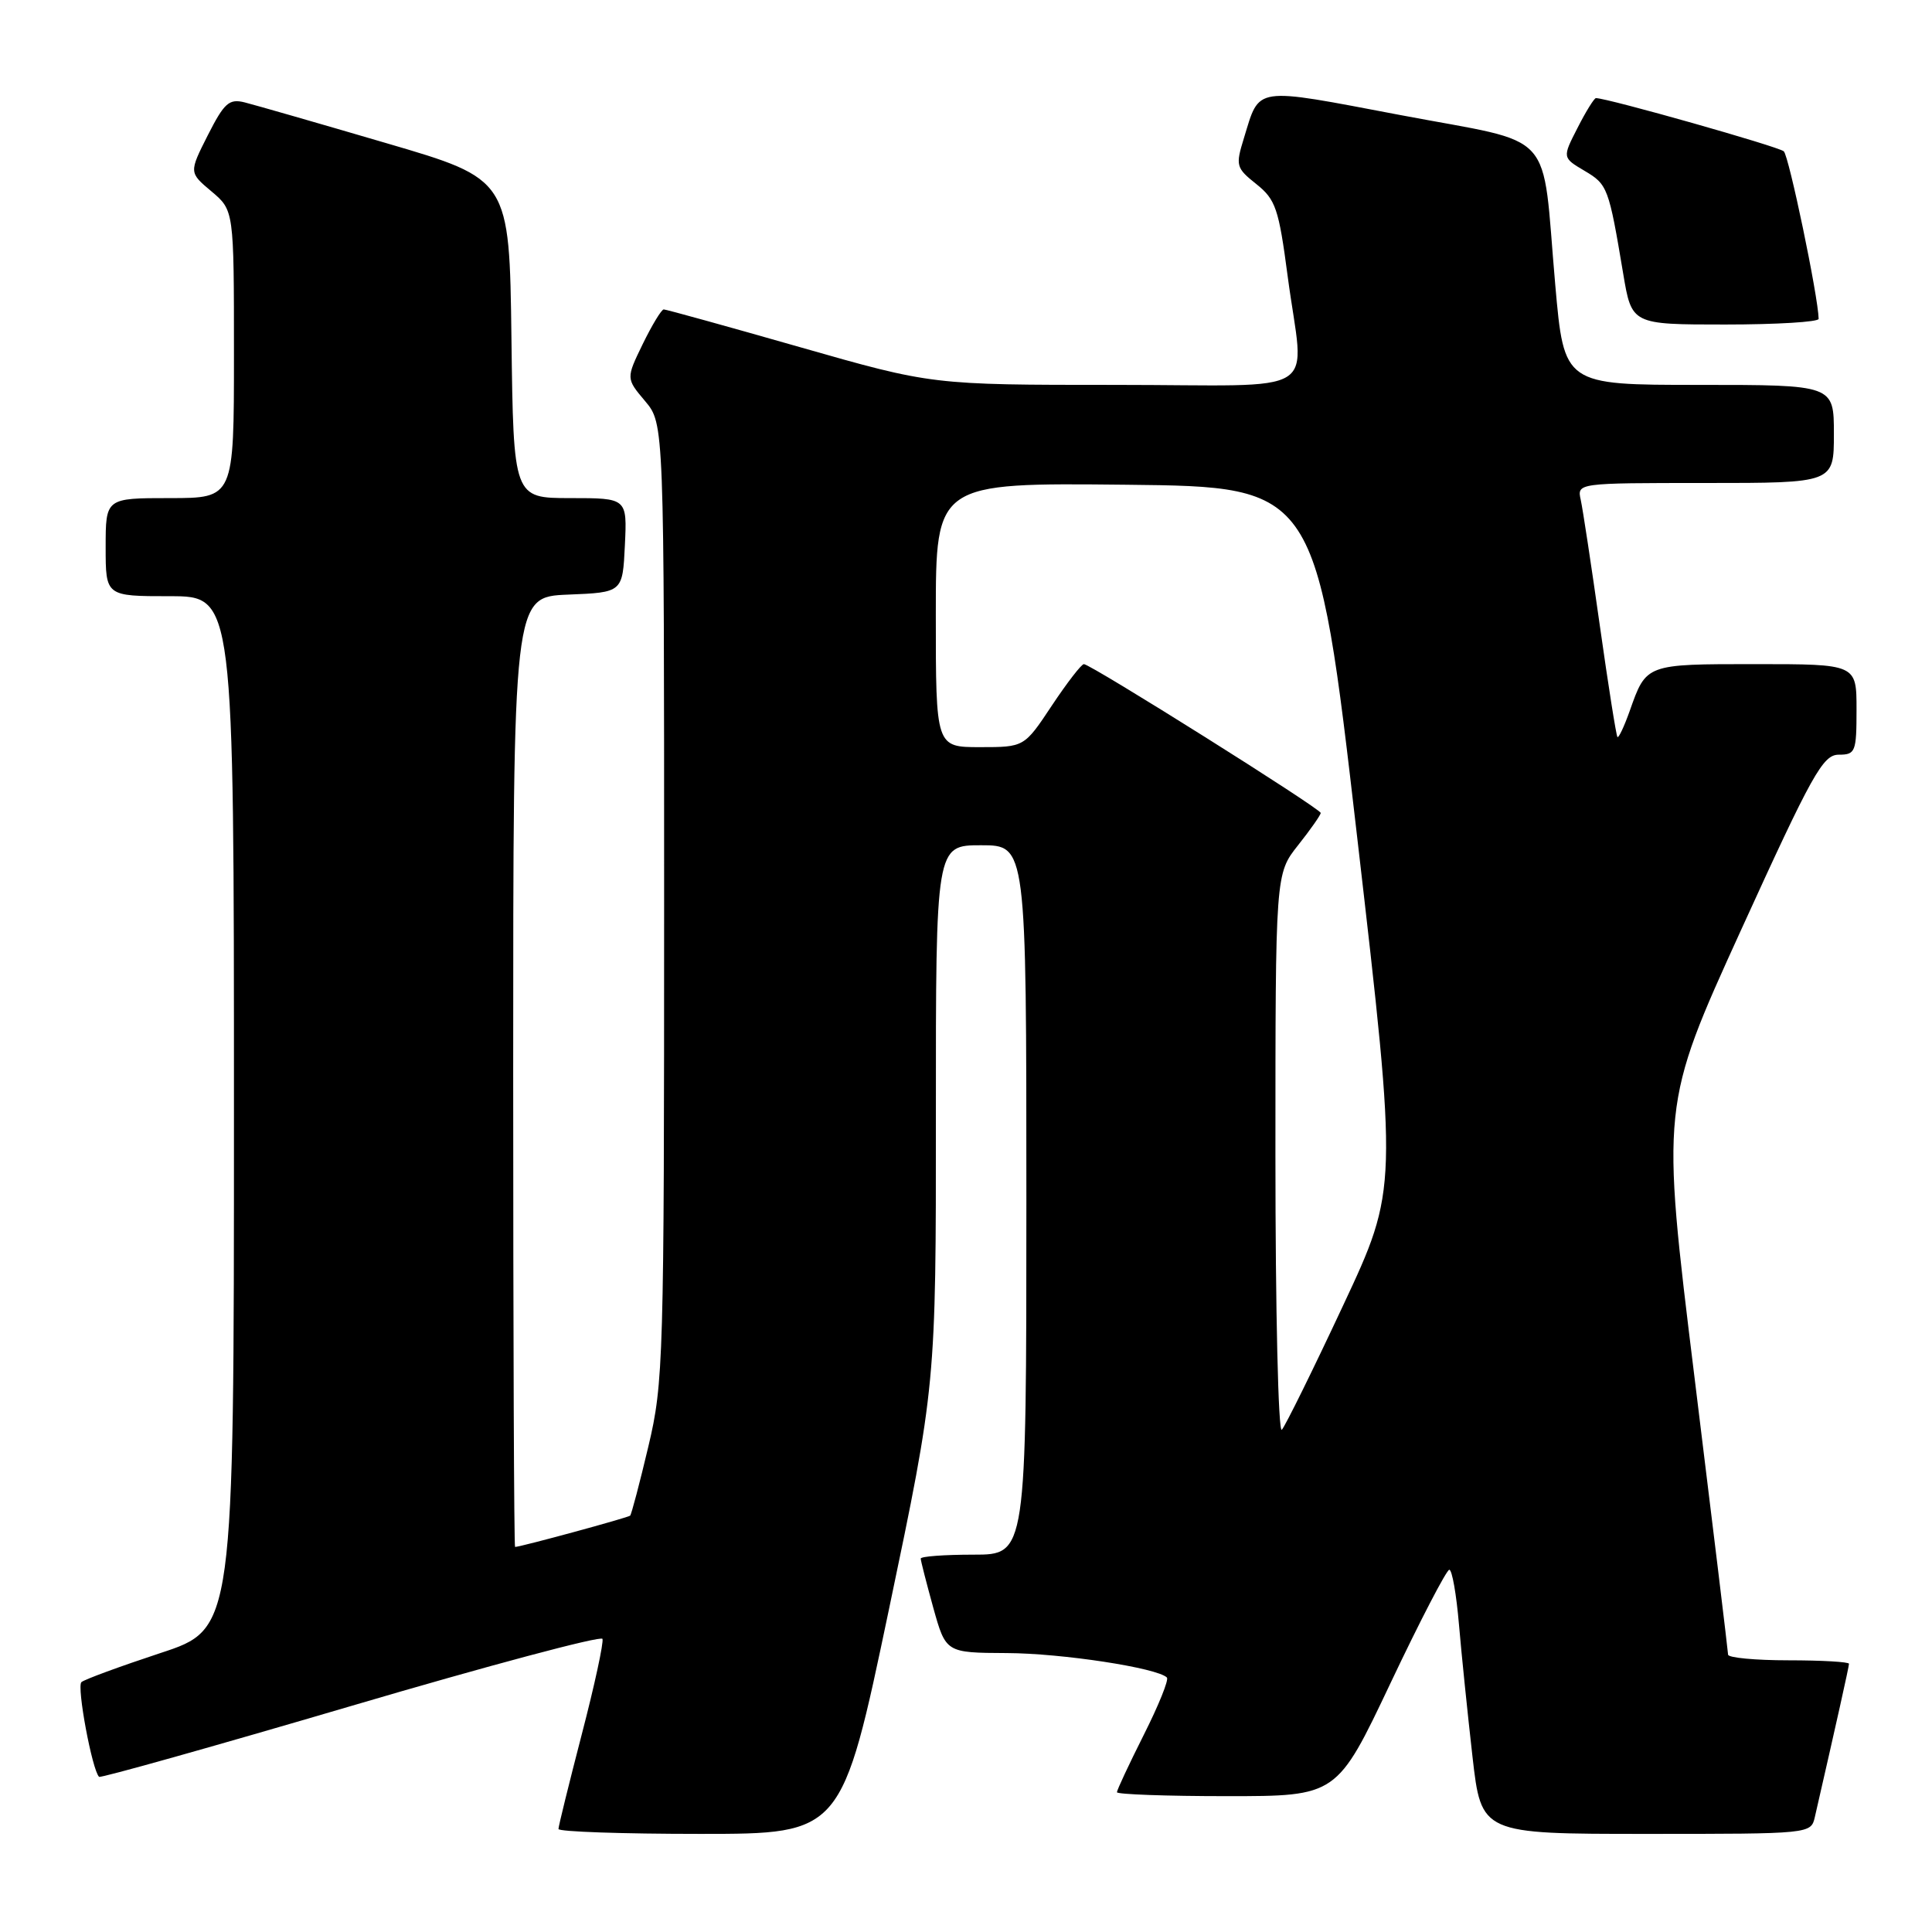 <?xml version="1.0" encoding="UTF-8" standalone="no"?>
<!DOCTYPE svg PUBLIC "-//W3C//DTD SVG 1.1//EN" "http://www.w3.org/Graphics/SVG/1.1/DTD/svg11.dtd" >
<svg xmlns="http://www.w3.org/2000/svg" xmlns:xlink="http://www.w3.org/1999/xlink" version="1.1" viewBox="0 0 256 256">
 <g >
 <path fill="currentColor"
d=" M 117.79 213.25 C 124.02 183.50 124.02 183.50 124.01 147.75 C 124.00 112.00 124.00 112.00 130.00 112.00 C 136.00 112.00 136.00 112.00 136.00 159.00 C 136.00 206.00 136.00 206.00 129.00 206.00 C 125.15 206.00 122.00 206.23 122.00 206.52 C 122.00 206.80 122.75 209.72 123.66 213.02 C 125.33 219.00 125.33 219.00 133.41 219.04 C 140.72 219.07 153.33 221.00 154.62 222.28 C 154.90 222.57 153.52 225.98 151.56 229.87 C 149.60 233.77 148.00 237.19 148.00 237.48 C 148.00 237.76 154.56 238.00 162.57 238.00 C 177.15 238.00 177.15 238.00 184.26 223.00 C 188.17 214.75 191.68 208.00 192.04 208.00 C 192.41 208.00 192.98 211.26 193.32 215.25 C 193.66 219.24 194.47 227.11 195.11 232.75 C 196.28 243.00 196.28 243.00 218.12 243.00 C 239.95 243.00 239.96 243.00 240.48 240.75 C 243.28 228.54 245.00 220.84 245.00 220.46 C 245.00 220.21 241.40 220.00 237.00 220.00 C 232.60 220.00 228.99 219.66 228.98 219.25 C 228.97 218.84 226.97 202.30 224.53 182.50 C 220.10 146.50 220.10 146.50 230.69 123.25 C 240.15 102.50 241.54 100.00 243.65 100.00 C 245.86 100.00 246.00 99.63 246.00 94.00 C 246.00 88.00 246.00 88.00 232.62 88.00 C 218.04 88.00 218.15 87.96 215.94 94.22 C 215.21 96.27 214.48 97.82 214.32 97.66 C 214.16 97.49 213.11 90.87 211.99 82.93 C 210.87 74.99 209.73 67.49 209.46 66.25 C 208.96 64.00 208.96 64.00 225.98 64.00 C 243.00 64.00 243.00 64.00 243.00 57.50 C 243.00 51.00 243.00 51.00 225.12 51.00 C 207.25 51.00 207.25 51.00 206.08 37.75 C 204.23 16.72 206.51 19.22 185.58 15.25 C 165.90 11.52 166.96 11.37 164.82 18.32 C 163.70 21.95 163.78 22.25 166.48 24.40 C 169.03 26.44 169.44 27.64 170.62 36.58 C 172.78 52.93 175.84 51.00 147.75 51.00 C 123.50 51.00 123.50 51.00 106.00 46.00 C 96.38 43.25 88.25 41.00 87.95 41.00 C 87.65 41.00 86.40 43.06 85.17 45.58 C 82.95 50.15 82.95 50.15 85.48 53.15 C 88.00 56.15 88.00 56.15 88.00 119.50 C 88.00 180.29 87.92 183.20 85.91 191.67 C 84.76 196.53 83.67 200.65 83.50 200.83 C 83.24 201.09 69.19 204.92 68.25 204.98 C 68.11 204.99 68.00 176.67 68.00 142.04 C 68.00 79.09 68.00 79.09 75.25 78.79 C 82.50 78.50 82.50 78.50 82.80 72.25 C 83.10 66.00 83.10 66.00 75.57 66.00 C 68.04 66.00 68.04 66.00 67.77 44.87 C 67.50 23.74 67.50 23.74 51.16 18.96 C 42.17 16.32 33.74 13.90 32.43 13.57 C 30.36 13.05 29.72 13.62 27.54 17.91 C 25.04 22.86 25.04 22.86 28.02 25.36 C 31.00 27.87 31.00 27.87 31.00 46.94 C 31.00 66.00 31.00 66.00 22.50 66.00 C 14.00 66.00 14.00 66.00 14.00 72.50 C 14.00 79.00 14.00 79.00 22.50 79.00 C 31.00 79.00 31.00 79.00 31.00 147.42 C 31.00 215.84 31.00 215.84 21.25 219.04 C 15.89 220.81 11.18 222.54 10.79 222.89 C 10.14 223.46 12.22 234.60 13.13 235.44 C 13.33 235.62 28.35 231.40 46.50 226.06 C 64.65 220.71 79.65 216.71 79.83 217.16 C 80.01 217.62 78.78 223.32 77.08 229.84 C 75.39 236.36 74.00 241.99 74.00 242.35 C 74.00 242.71 82.45 243.00 92.78 243.00 C 111.55 243.00 111.55 243.00 117.79 213.25 Z  M 240.98 42.25 C 240.92 39.26 237.04 20.66 236.36 20.05 C 235.66 19.42 212.99 13.00 211.47 13.00 C 211.24 13.00 210.13 14.78 209.03 16.95 C 207.01 20.89 207.01 20.89 209.97 22.64 C 213.02 24.44 213.17 24.85 215.08 36.25 C 216.21 43.00 216.21 43.00 228.60 43.00 C 235.42 43.00 240.99 42.66 240.98 42.25 Z  M 169.00 153.09 C 169.00 115.79 169.00 115.79 172.00 112.00 C 173.65 109.92 175.00 107.99 175.00 107.72 C 175.00 107.15 144.52 88.00 143.62 88.00 C 143.29 88.00 141.38 90.48 139.37 93.50 C 135.72 99.00 135.72 99.00 129.86 99.00 C 124.00 99.00 124.00 99.00 124.00 81.48 C 124.00 63.97 124.00 63.97 149.23 64.23 C 174.46 64.50 174.46 64.50 179.84 111.00 C 185.22 157.50 185.22 157.50 177.96 173.00 C 173.97 181.53 170.32 188.93 169.85 189.45 C 169.38 189.97 169.00 173.68 169.00 153.09 Z "/>
</g>
</svg>